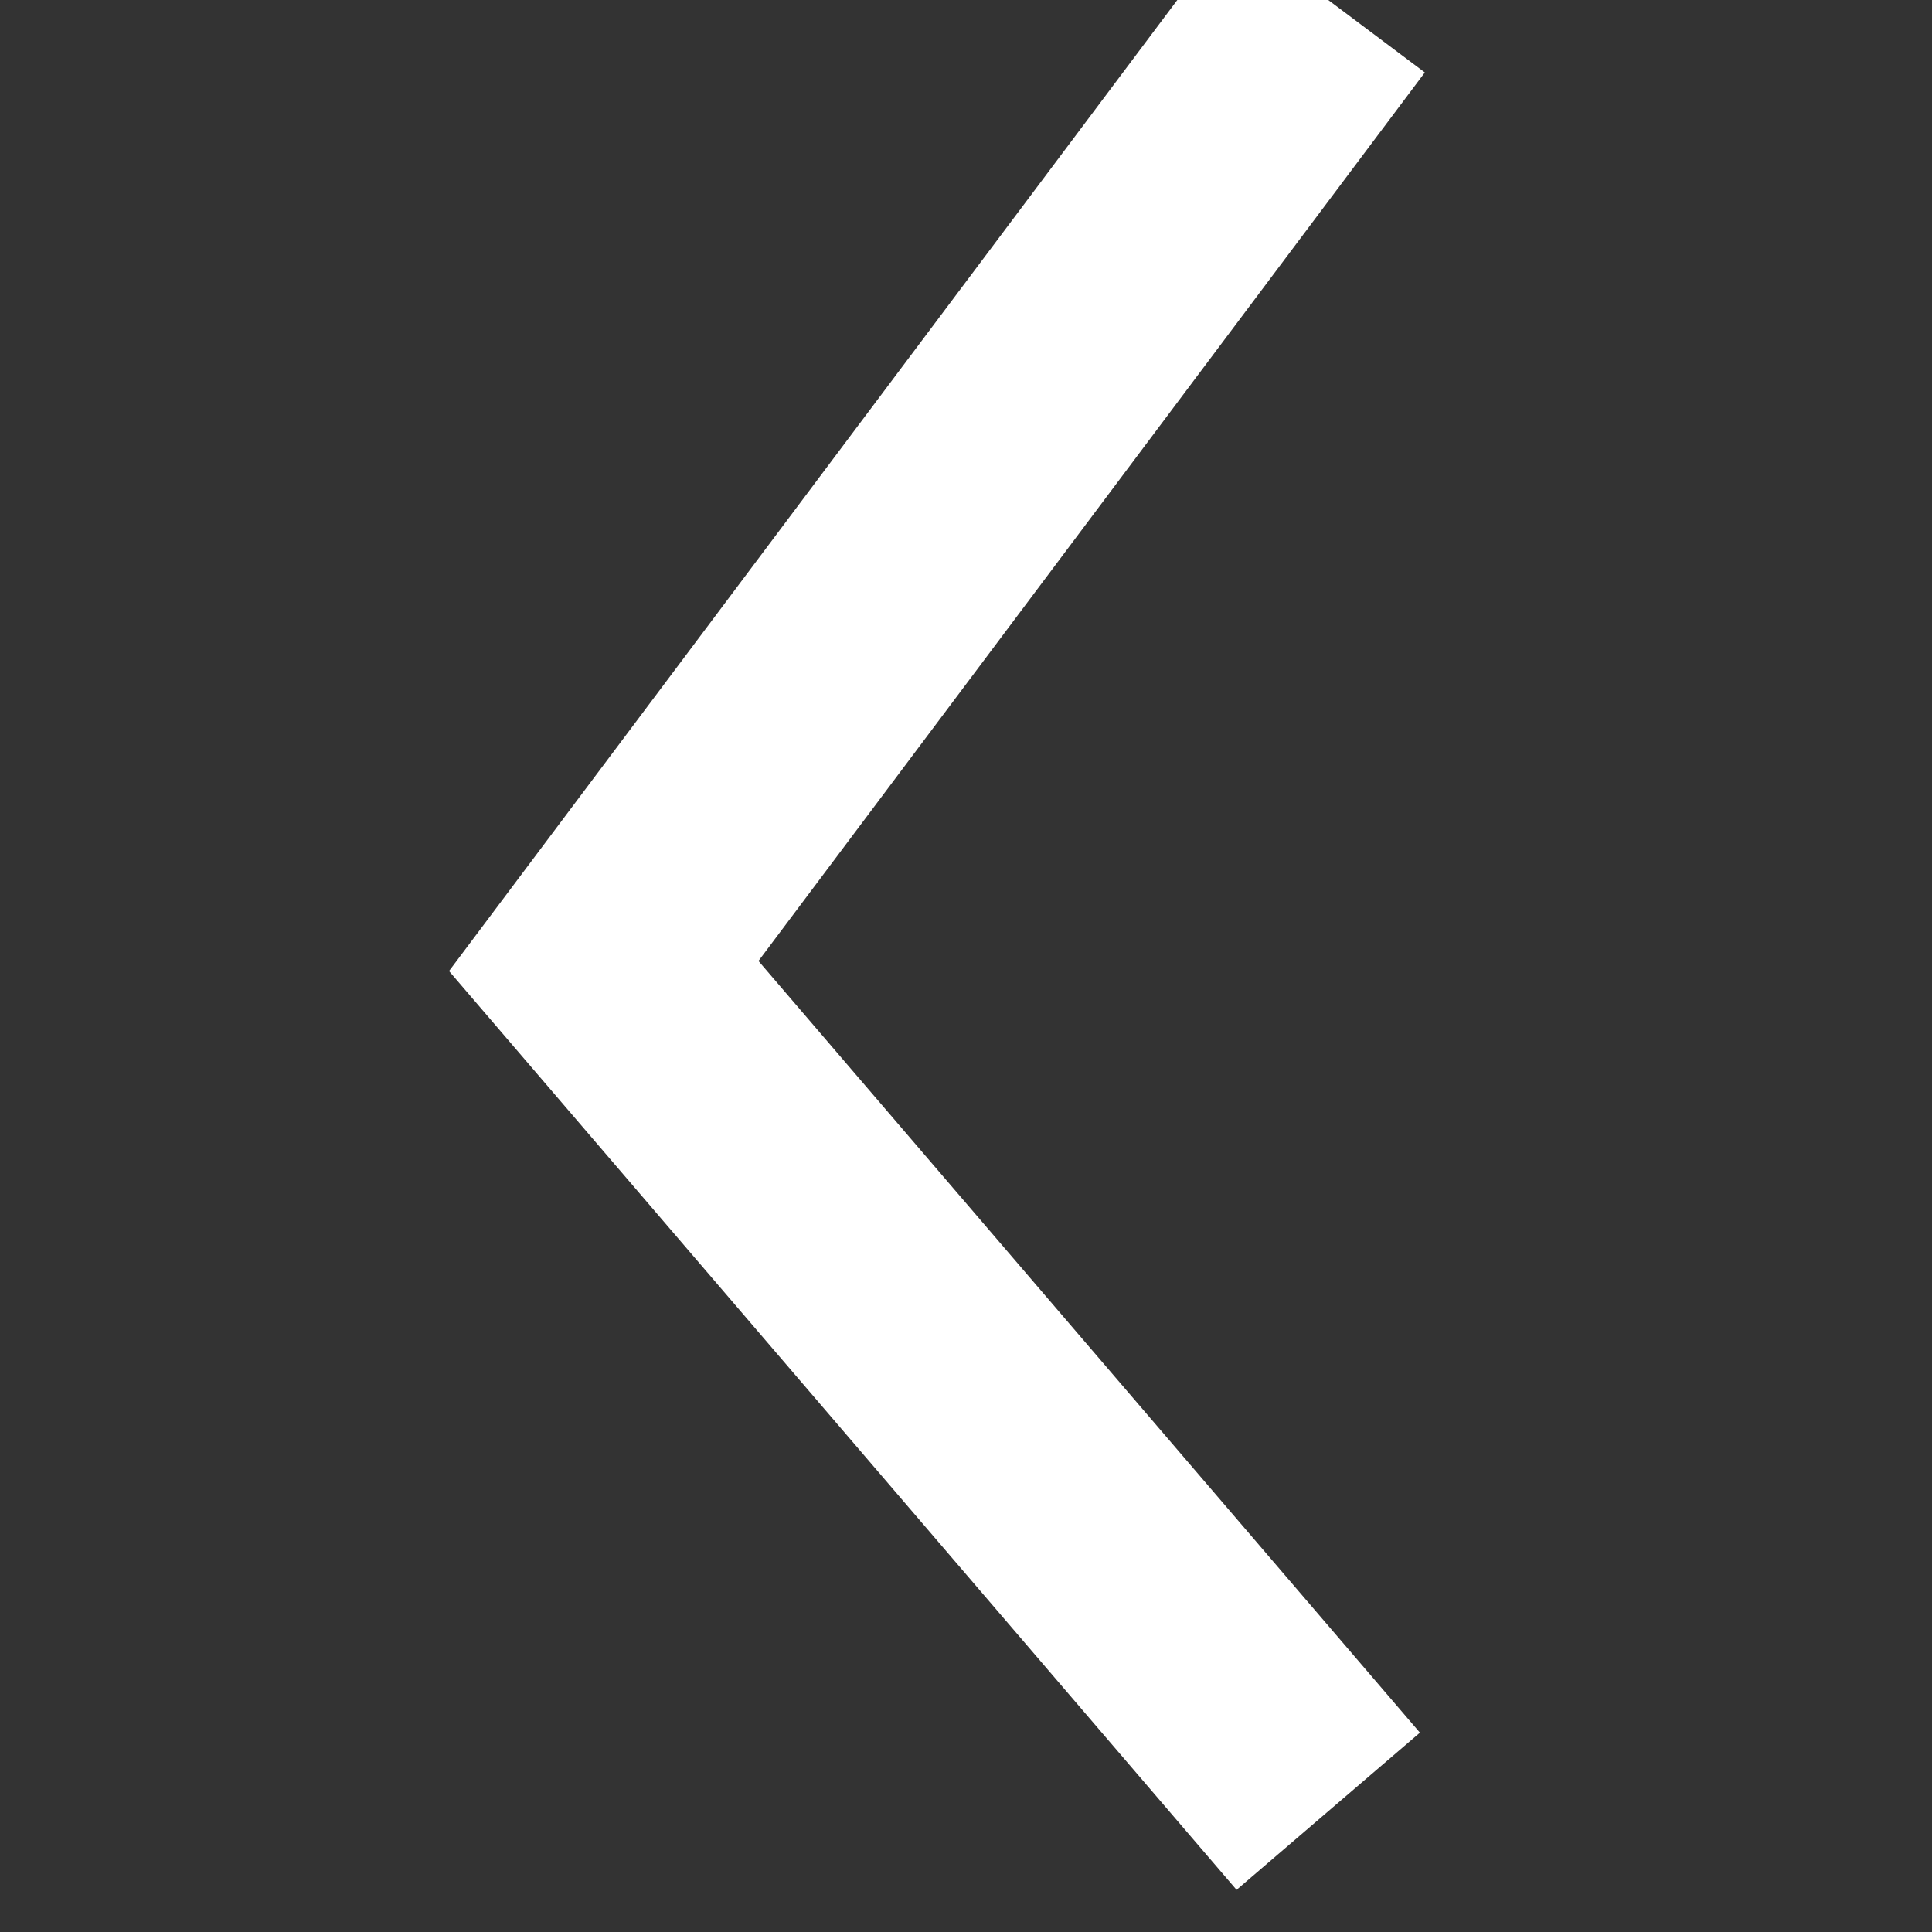 <svg xmlns="http://www.w3.org/2000/svg" width="16" height="16" fill="none" stroke="#ffffff" viewBox="0 0 32 32">
  <rect x="0" y="0" width="32" height="32" fill="#333333" stroke="none"/>
  <path d="M22,0 L10,16 22,30" stroke-width="4"/>
</svg>

